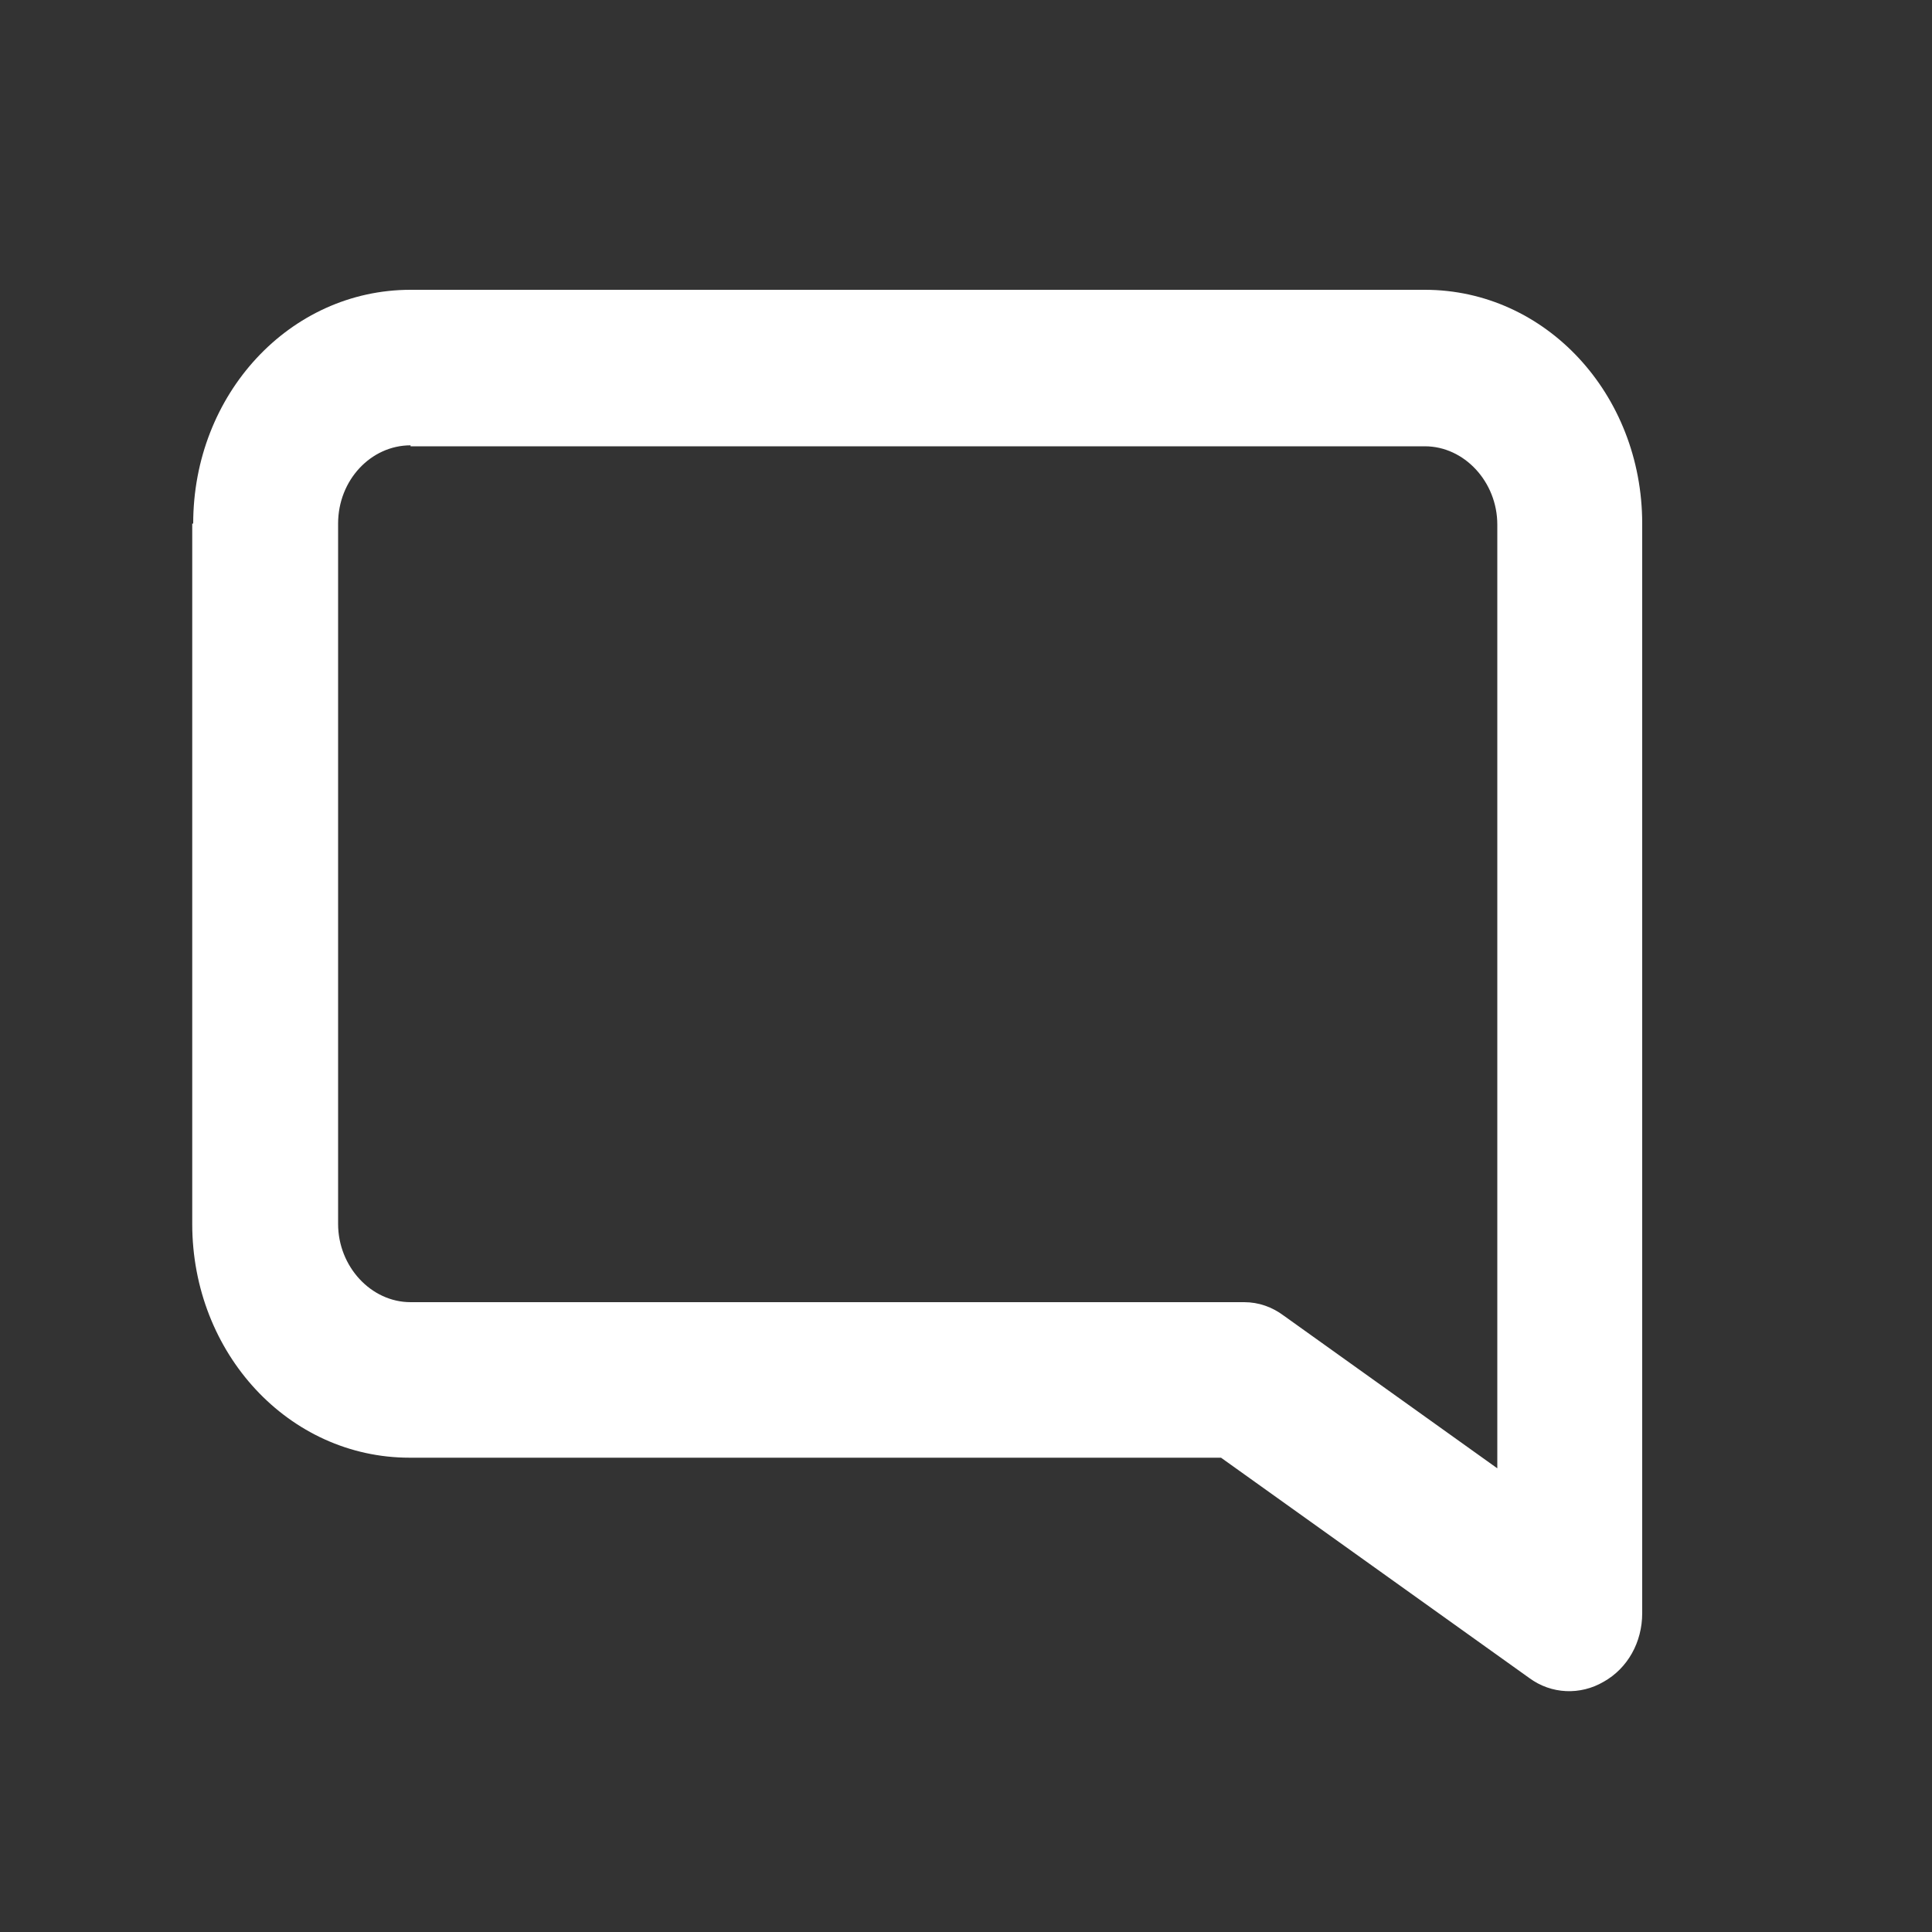 <svg width="20" height="20">
 <rect width="100%" height="100%" fill="#333333" stroke="none"/>
 <g className="layer">
  <title>Layer 1</title>
  <path clip-rule="evenodd" d="m2,5.42c0,-1.34 1,-2.42 2.25,-2.42l10.5,0c1.25,0 2.25,1.08 2.25,2.42l0,11.28c0,0.3 -0.15,0.57 -0.4,0.71c-0.24,0.14 -0.54,0.13 -0.77,-0.04l-3.19,-2.28l-8.4,0c-1.25,0 -2.25,-1.08 -2.25,-2.42l0,-7.25zm2.25,-0.81c-0.41,0 -0.75,0.36 -0.75,0.81l0,7.25c0,0.44 0.34,0.81 0.75,0.81l8.63,0c0.15,0 0.29,0.05 0.41,0.14l2.21,1.58l0,-9.77c0,-0.44 -0.34,-0.81 -0.75,-0.81l-10.5,0z" fill="#ffffff" fill-rule="evenodd" id="svg_1"/>
 </g>
</svg>